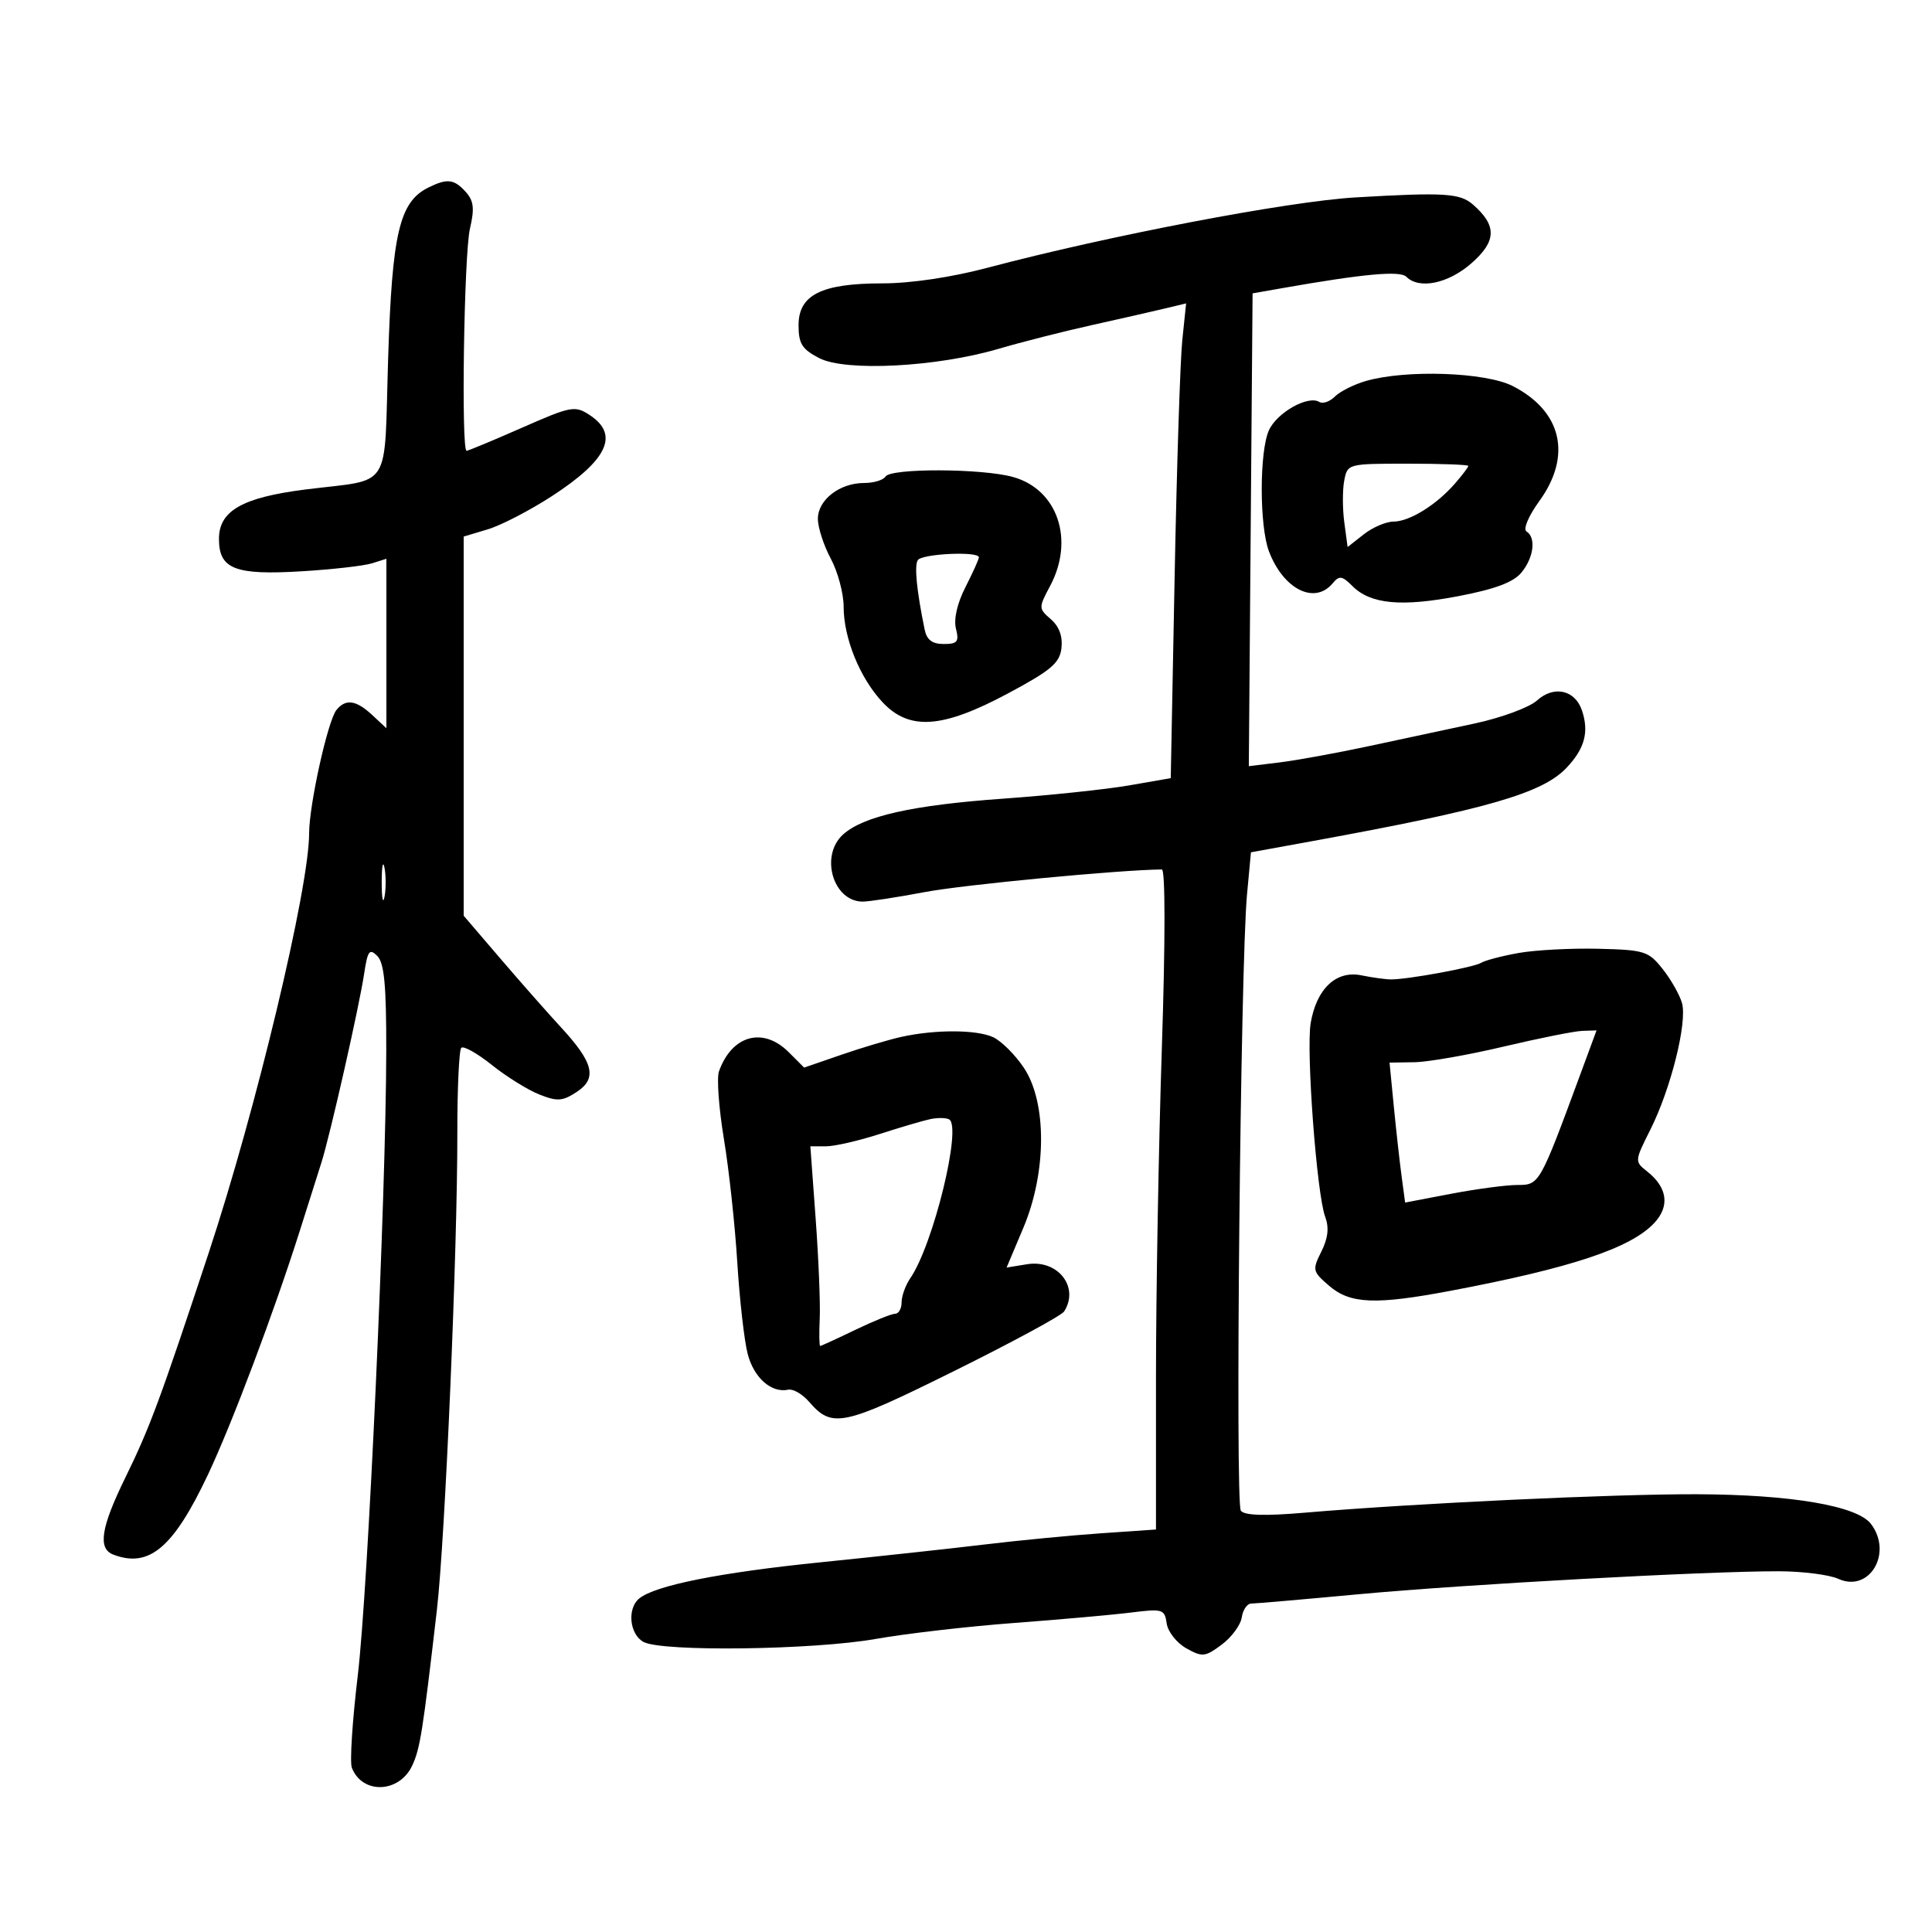 <svg xmlns="http://www.w3.org/2000/svg" width="300" height="300" viewBox="0 0 300 300" version="1.1">
	<path d="M 66.500 29.129 C 62.023 31.354, 60.883 36.202, 60.271 55.620 C 59.610 76.603, 61.079 74.278, 47.387 76.014 C 37.619 77.253, 34 79.325, 34 83.680 C 34 88.374, 36.481 89.341, 46.899 88.707 C 51.630 88.419, 56.513 87.864, 57.750 87.475 L 60 86.767 60 99.922 L 60 113.078 57.811 111.039 C 55.299 108.698, 53.673 108.468, 52.240 110.250 C 50.895 111.922, 48 125.004, 48 129.409 C 48 137.886, 39.764 172.297, 32.421 194.500 C 24.804 217.531, 23.264 221.682, 19.432 229.509 C 15.670 237.191, 15.161 240.464, 17.582 241.393 C 23.149 243.529, 26.910 240.359, 32.283 229 C 36.013 221.112, 42.589 203.648, 46.590 191 C 47.895 186.875, 49.392 182.150, 49.916 180.500 C 51.255 176.284, 55.767 156.349, 56.533 151.264 C 57.083 147.613, 57.366 147.223, 58.586 148.443 C 59.666 149.523, 59.995 153.005, 59.977 163.179 C 59.939 185.787, 57.155 246.814, 55.551 260.206 C 54.714 267.194, 54.300 273.619, 54.632 274.484 C 56.232 278.654, 61.994 278.458, 64.005 274.165 C 65.232 271.546, 65.636 268.995, 67.840 250 C 69.119 238.970, 71.036 194.243, 71.015 175.917 C 71.007 168.996, 71.283 163.051, 71.628 162.705 C 71.974 162.359, 74.112 163.559, 76.378 165.371 C 78.645 167.183, 81.960 169.245, 83.744 169.952 C 86.534 171.058, 87.346 171.004, 89.544 169.563 C 92.775 167.446, 92.181 165.011, 87.090 159.500 C 85.057 157.300, 80.831 152.506, 77.697 148.846 L 72 142.193 72 112.755 L 72 83.317 75.750 82.192 C 77.813 81.574, 82.299 79.249, 85.719 77.026 C 94.370 71.404, 96.194 67.484, 91.570 64.454 C 89.269 62.946, 88.707 63.051, 81.021 66.431 C 76.556 68.394, 72.700 70, 72.452 70 C 71.592 70, 72.051 39.484, 72.970 35.520 C 73.707 32.343, 73.570 31.182, 72.292 29.770 C 70.505 27.795, 69.425 27.676, 66.500 29.129 M 210.500 30.653 C 199.986 31.269, 172.210 36.578, 153.350 41.575 C 147.738 43.062, 141.434 44, 137.050 44 C 127.566 44, 124 45.776, 124 50.500 C 124 53.372, 124.538 54.227, 127.215 55.611 C 131.304 57.726, 145.406 56.998, 155.006 54.178 C 158.578 53.128, 165.100 51.470, 169.500 50.492 C 173.900 49.514, 179.003 48.353, 180.839 47.913 L 184.179 47.112 183.587 52.806 C 183.261 55.938, 182.724 72.524, 182.394 89.665 L 181.793 120.831 175.336 121.955 C 171.785 122.574, 162.925 123.505, 155.647 124.025 C 141.679 125.023, 134.053 126.737, 130.905 129.586 C 127.270 132.876, 129.360 140, 133.961 140 C 134.961 140, 139.316 139.331, 143.640 138.514 C 149.663 137.374, 173.817 135.072, 180.411 135.009 C 180.959 135.003, 180.959 146.062, 180.411 162.750 C 179.910 178.012, 179.500 201.075, 179.500 214 L 179.500 237.500 171 238.086 C 166.325 238.408, 158.225 239.187, 153 239.816 C 147.775 240.446, 136.300 241.691, 127.500 242.584 C 111.784 244.177, 101.722 246.184, 99.250 248.217 C 97.349 249.781, 97.756 253.799, 99.934 254.965 C 102.834 256.517, 126.308 256.208, 136 254.491 C 140.675 253.663, 150.350 252.546, 157.500 252.011 C 164.650 251.475, 172.824 250.745, 175.664 250.389 C 180.538 249.778, 180.846 249.873, 181.164 252.088 C 181.349 253.378, 182.717 255.114, 184.204 255.946 C 186.700 257.342, 187.124 257.299, 189.704 255.379 C 191.242 254.235, 192.644 252.332, 192.820 251.150 C 192.995 249.967, 193.659 249, 194.295 249 C 194.931 249, 202.438 248.349, 210.976 247.553 C 227.448 246.017, 264.999 243.964, 276.203 243.986 C 279.890 243.994, 284.050 244.521, 285.449 245.159 C 290.273 247.357, 293.959 241.170, 290.526 236.638 C 288.396 233.826, 278.144 232.076, 263.500 232.025 C 250.544 231.979, 219.596 233.436, 202.500 234.897 C 196.361 235.421, 193.238 235.321, 192.676 234.583 C 191.786 233.414, 192.623 149.769, 193.633 138.923 L 194.246 132.346 203.873 130.591 C 230.909 125.662, 239.513 123.178, 243.253 119.222 C 246.083 116.228, 246.773 113.653, 245.640 110.301 C 244.566 107.121, 241.283 106.401, 238.665 108.771 C 237.474 109.849, 233.125 111.455, 229 112.340 C 224.875 113.225, 217.450 114.815, 212.500 115.873 C 207.550 116.932, 201.344 118.063, 198.708 118.386 L 193.916 118.973 194.208 82.264 L 194.500 45.554 199 44.762 C 211.762 42.516, 217.397 41.997, 218.378 42.978 C 220.376 44.976, 224.888 44.037, 228.492 40.873 C 232.404 37.438, 232.460 35.020, 228.704 31.750 C 226.691 29.997, 224.231 29.849, 210.500 30.653 M 212.115 59.154 C 210.253 59.689, 208.079 60.778, 207.284 61.573 C 206.489 62.368, 205.398 62.746, 204.859 62.413 C 203.123 61.340, 198.296 64.055, 197.041 66.809 C 195.548 70.087, 195.549 81.683, 197.043 85.613 C 199.289 91.520, 204.140 93.946, 206.944 90.567 C 207.965 89.337, 208.401 89.401, 210.011 91.011 C 212.818 93.818, 217.599 94.268, 226.500 92.563 C 232.174 91.475, 235.009 90.412, 236.250 88.904 C 238.172 86.569, 238.550 83.458, 237.025 82.516 C 236.478 82.177, 237.355 80.113, 239.025 77.807 C 244.132 70.757, 242.530 63.842, 234.887 59.942 C 230.668 57.790, 218.342 57.363, 212.115 59.154 M 208.730 74.634 C 208.453 76.082, 208.458 78.995, 208.741 81.106 L 209.256 84.944 211.763 82.972 C 213.142 81.887, 215.222 80.997, 216.385 80.993 C 218.876 80.986, 223.060 78.390, 225.946 75.063 C 227.076 73.760, 228 72.538, 228 72.347 C 228 72.156, 223.777 72, 218.617 72 C 209.275 72, 209.231 72.012, 208.730 74.634 M 137.500 74 C 137.160 74.550, 135.659 75, 134.163 75 C 130.378 75, 127 77.622, 127 80.560 C 127 81.906, 127.900 84.686, 129 86.739 C 130.100 88.791, 131 92.155, 131 94.215 C 131 99.079, 133.517 105.271, 137.017 109.018 C 141.190 113.486, 146.307 113.135, 156.500 107.684 C 163.224 104.088, 164.552 102.963, 164.823 100.634 C 165.034 98.822, 164.465 97.270, 163.181 96.157 C 161.255 94.486, 161.252 94.382, 163.066 90.976 C 166.883 83.806, 164.217 75.987, 157.302 74.067 C 152.472 72.726, 138.317 72.678, 137.500 74 M 142.511 86.983 C 141.959 87.875, 142.340 91.721, 143.577 97.750 C 143.907 99.360, 144.749 100, 146.538 100 C 148.673 100, 148.951 99.652, 148.440 97.616 C 148.070 96.143, 148.636 93.673, 149.921 91.156 C 151.064 88.914, 152 86.837, 152 86.540 C 152 85.563, 143.132 85.977, 142.511 86.983 M 59.272 137 C 59.272 139.475, 59.467 140.488, 59.706 139.250 C 59.944 138.012, 59.944 135.988, 59.706 134.750 C 59.467 133.512, 59.272 134.525, 59.272 137 M 235.800 147.980 C 233.215 148.442, 230.603 149.128, 229.994 149.504 C 228.854 150.208, 218.670 152.085, 216 152.083 C 215.175 152.082, 213.095 151.796, 211.377 151.446 C 207.474 150.651, 204.424 153.533, 203.522 158.867 C 202.798 163.154, 204.462 185.422, 205.769 188.924 C 206.402 190.622, 206.226 192.245, 205.180 194.341 C 203.751 197.206, 203.803 197.434, 206.399 199.667 C 209.667 202.478, 213.585 202.638, 225.230 200.437 C 243.974 196.894, 253.237 193.809, 256.886 189.892 C 259.312 187.288, 258.915 184.394, 255.791 181.919 C 253.806 180.346, 253.809 180.310, 256.264 175.419 C 259.456 169.060, 262.034 158.724, 261.174 155.732 C 260.803 154.444, 259.448 152.066, 258.162 150.448 C 255.970 147.690, 255.346 147.495, 248.162 147.323 C 243.948 147.223, 238.385 147.518, 235.800 147.980 M 140 160.997 C 138.075 161.419, 133.882 162.667, 130.683 163.770 L 124.866 165.775 122.479 163.388 C 118.494 159.403, 113.647 160.733, 111.641 166.362 C 111.276 167.385, 111.621 172.110, 112.408 176.862 C 113.195 181.613, 114.129 190.225, 114.484 196 C 114.839 201.775, 115.565 208.180, 116.098 210.233 C 117.063 213.946, 119.780 216.347, 122.390 215.791 C 123.143 215.631, 124.600 216.473, 125.629 217.663 C 129.218 221.813, 130.842 221.470, 148.103 212.920 C 157.121 208.453, 164.831 204.281, 165.235 203.649 C 167.657 199.861, 164.262 195.533, 159.478 196.310 L 156.303 196.825 158.902 190.663 C 162.542 182.030, 162.576 171.161, 158.981 165.798 C 157.617 163.763, 155.466 161.625, 154.203 161.048 C 151.619 159.869, 145.251 159.846, 140 160.997 M 233.500 162.512 C 228 163.814, 221.760 164.907, 219.634 164.940 L 215.767 165 216.425 171.750 C 216.787 175.463, 217.332 180.352, 217.635 182.616 L 218.187 186.732 225.343 185.367 C 229.280 184.617, 233.910 184.002, 235.634 184.001 C 239.044 184, 239.070 183.953, 245.419 166.750 L 247.910 160 245.705 160.072 C 244.492 160.112, 239 161.210, 233.500 162.512 M 144.500 173.767 C 143.400 173.995, 139.838 175.041, 136.585 176.091 C 133.332 177.141, 129.581 178, 128.251 178 L 125.831 178 126.656 189.250 C 127.110 195.438, 127.394 202.412, 127.287 204.750 C 127.180 207.088, 127.213 209, 127.359 209 C 127.506 209, 129.958 207.875, 132.808 206.500 C 135.658 205.125, 138.442 204, 138.995 204 C 139.548 204, 140 203.200, 140 202.223 C 140 201.245, 140.610 199.557, 141.355 198.473 C 144.929 193.272, 149.416 174.885, 147.373 173.811 C 146.893 173.559, 145.600 173.539, 144.500 173.767" stroke="none" fill="black" fill-rule="evenodd"/>
</svg>
